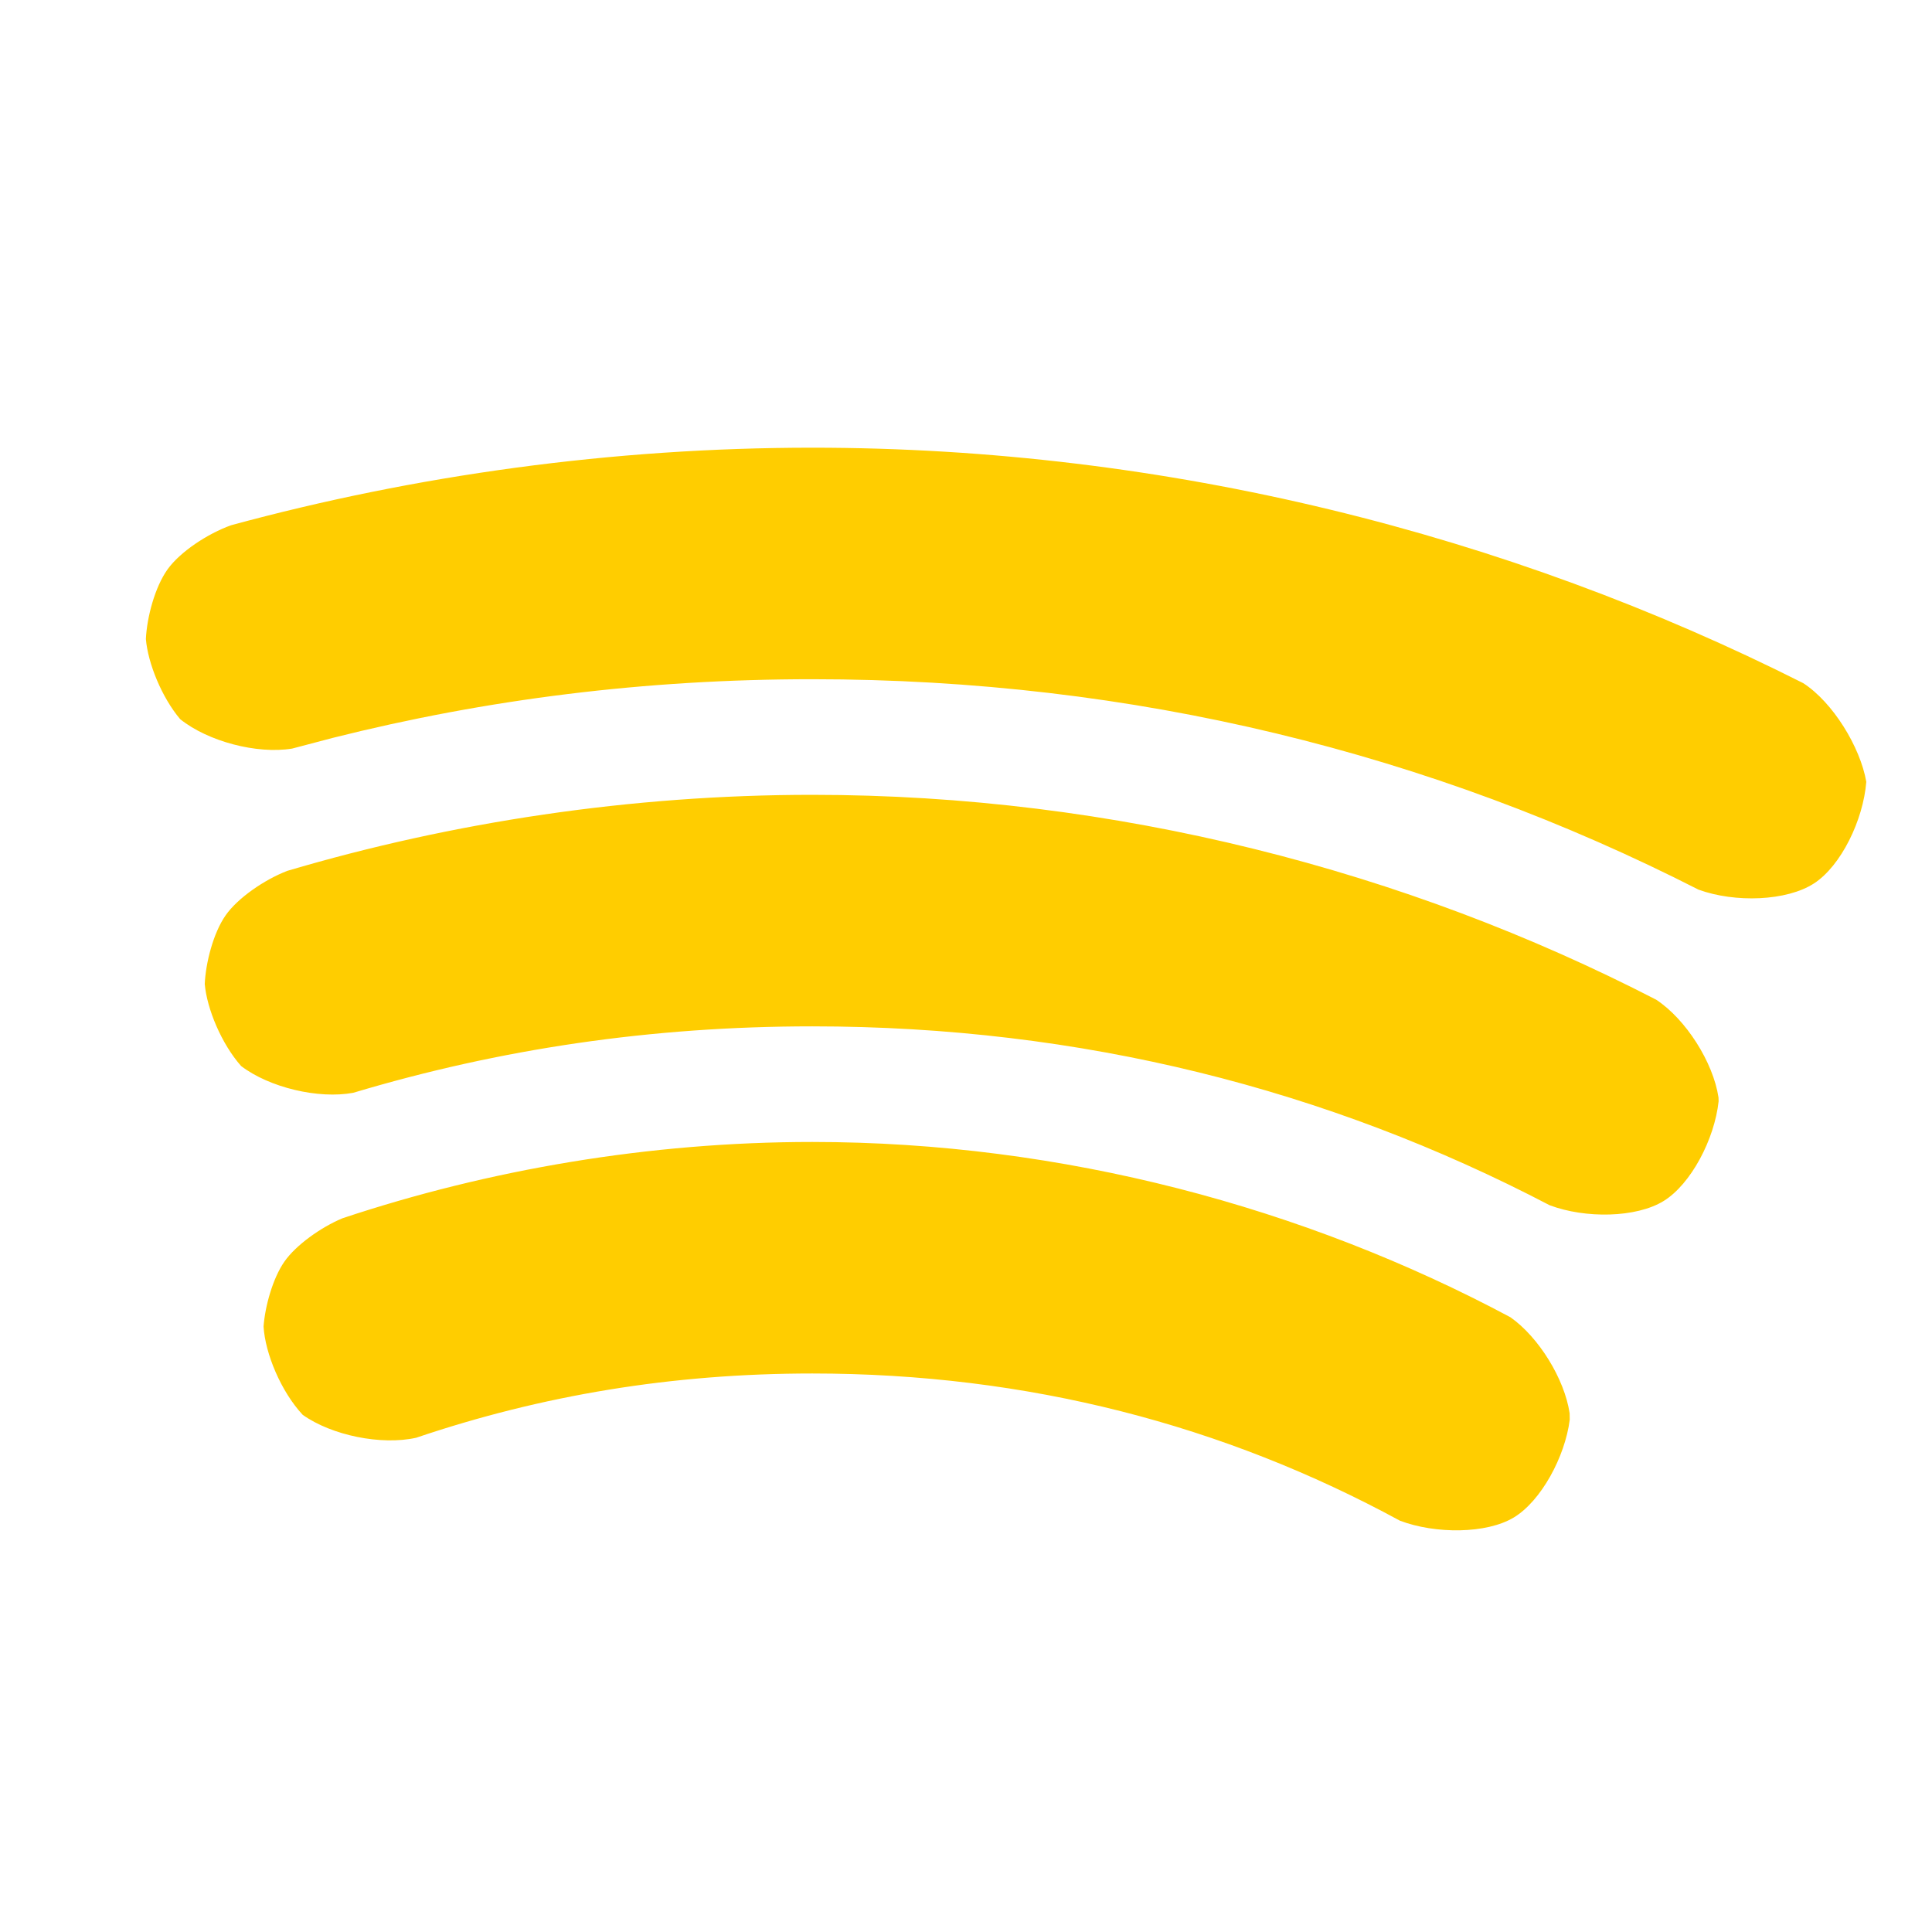 <svg height="800" viewBox="0 0 192 192" width="800" xmlns="http://www.w3.org/2000/svg"><path fill="rgb(255, 205, 0)" d="m180.283 87.787c-2.714 1.77-7.854 1.948-11.483.626-26.536-13.527-56.082-20.913-88.074-20.913-16.576 0-32.354 1.982-47.645 5.827l-4.05 1.067c-3.492.572-8.364-.709-11.124-2.924-1.827-2.157-3.206-5.554-3.409-7.963.1-2.15.892-5.158 2.153-6.924 1.245-1.741 3.981-3.55 6.318-4.386 18.27-4.968 37.88-7.706 57.757-7.706 35.257 0 69.145 8.608 98.473 23.397 2.938 1.897 5.669 6.332 6.272 9.809-.305 3.82-2.513 8.345-5.188 10.09zm-26.289 31.985c-22.024-11.516-46.551-17.774-73.268-17.774-16.011 0-31.077 2.249-45.623 6.603-3.465.641-8.343-.525-11.143-2.662-1.934-2.185-3.396-5.669-3.612-8.148.093-2.108.848-5.064 2.067-6.816 1.201-1.728 3.867-3.558 6.141-4.432 16.394-4.849 34.17-7.554 52.17-7.554 30.052 0 59.007 7.533 83.868 20.362 2.953 1.949 5.664 6.217 6.189 9.715.005.11.009.269.011.379-.4 3.751-2.741 8.229-5.46 9.907-2.718 1.678-7.78 1.764-11.34.42zm-14.87 31.353c-17.491-9.504-36.973-14.629-58.398-14.629-13.945 0-26.902 2.168-39.374 6.388-3.453.77-8.391-.231-11.273-2.283-2.154-2.317-3.727-6.093-3.886-8.774.144-1.988.906-4.777 2.07-6.448 1.146-1.646 3.639-3.421 5.773-4.309 14.516-4.836 30.512-7.583 46.69-7.583 24.868 0 48.981 6.52 69.376 17.418 2.816 1.97 5.387 6.144 5.887 9.546.007.188.011.452.011.639-.468 3.685-2.847 8.078-5.559 9.715-2.708 1.636-7.792 1.657-11.317.32z"/></svg>